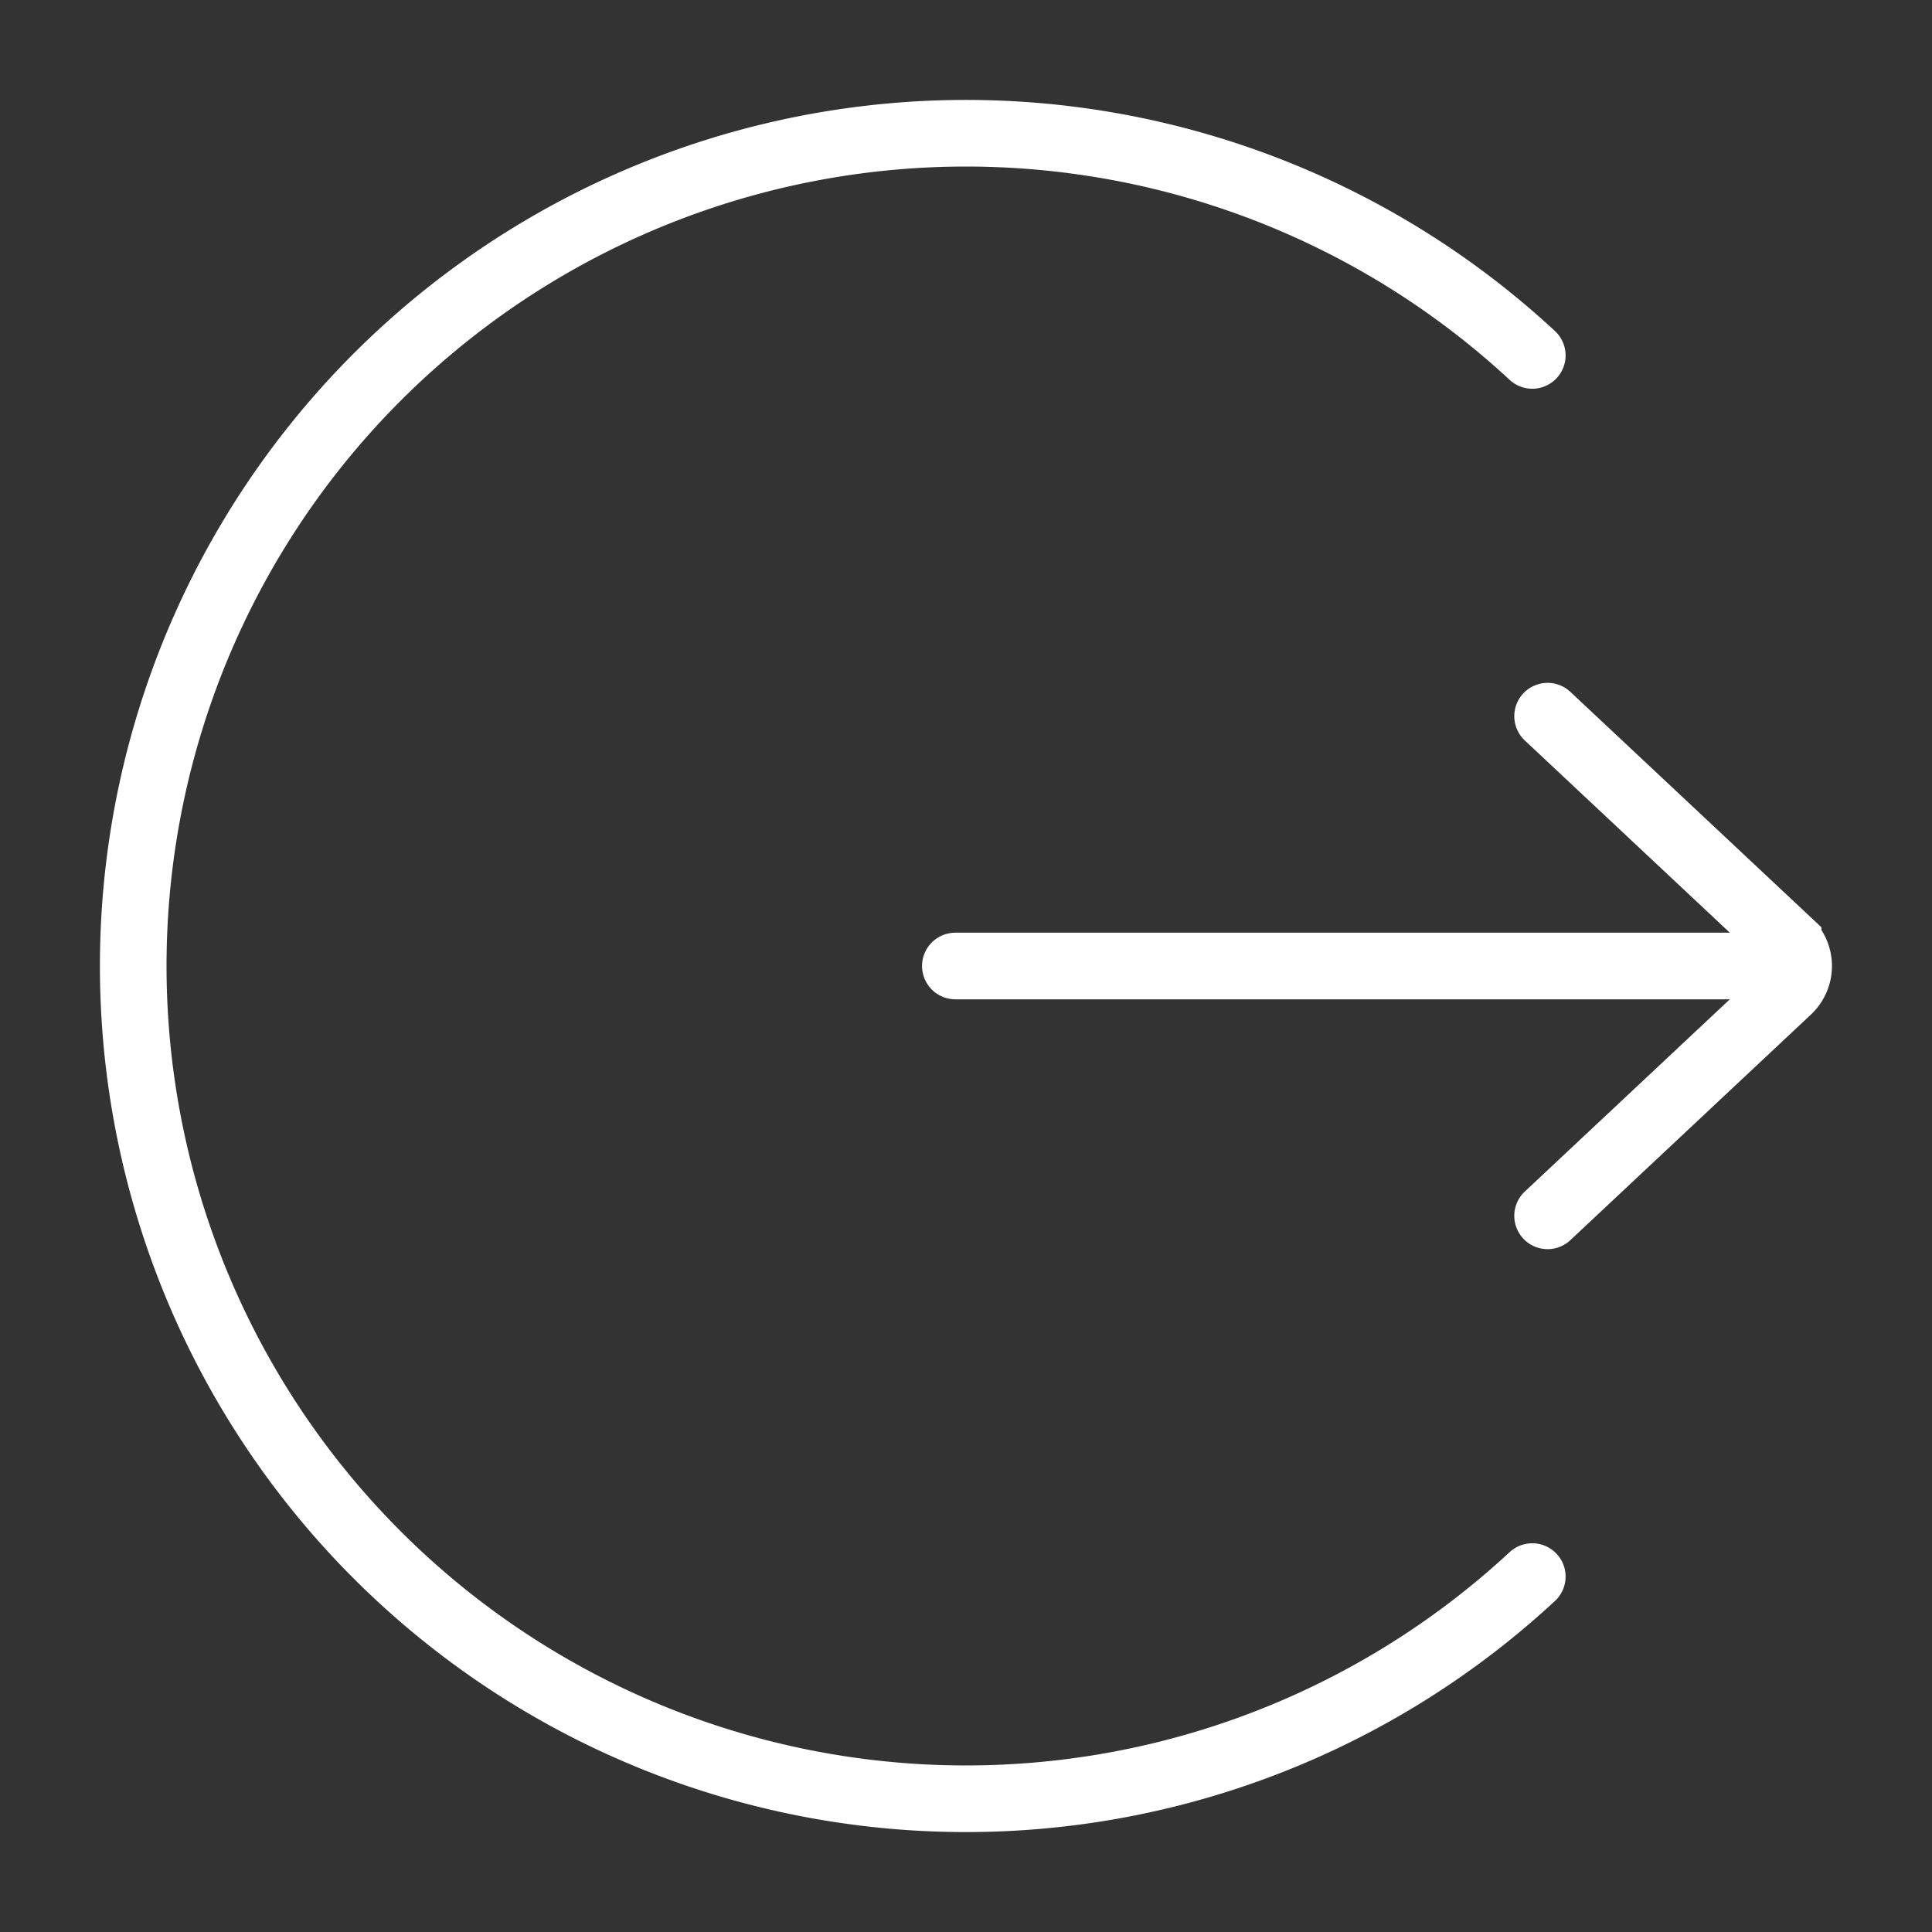 <svg id="图层_1" data-name="图层 1" xmlns="http://www.w3.org/2000/svg" viewBox="0 0 58 58"><rect x="0" y="0" width="58" height="58" fill="#333333" stroke="none"/><defs><style>.cls-1{fill:none;stroke:#fff;stroke-linecap:round;stroke-miterlimit:10;stroke-width:2px;}</style></defs><title>画板 1</title><g id="注销"><path class="cls-1" d="M46,47.33a25,25,0,1,1,0-36.66"/><line class="cls-1" x1="53.68" y1="29" x2="28.68" y2="29"/><path class="cls-1" d="M46.46,21.5l7.22,6.77a1,1,0,0,1,0,1.46L46.46,36.5"/></g></svg>